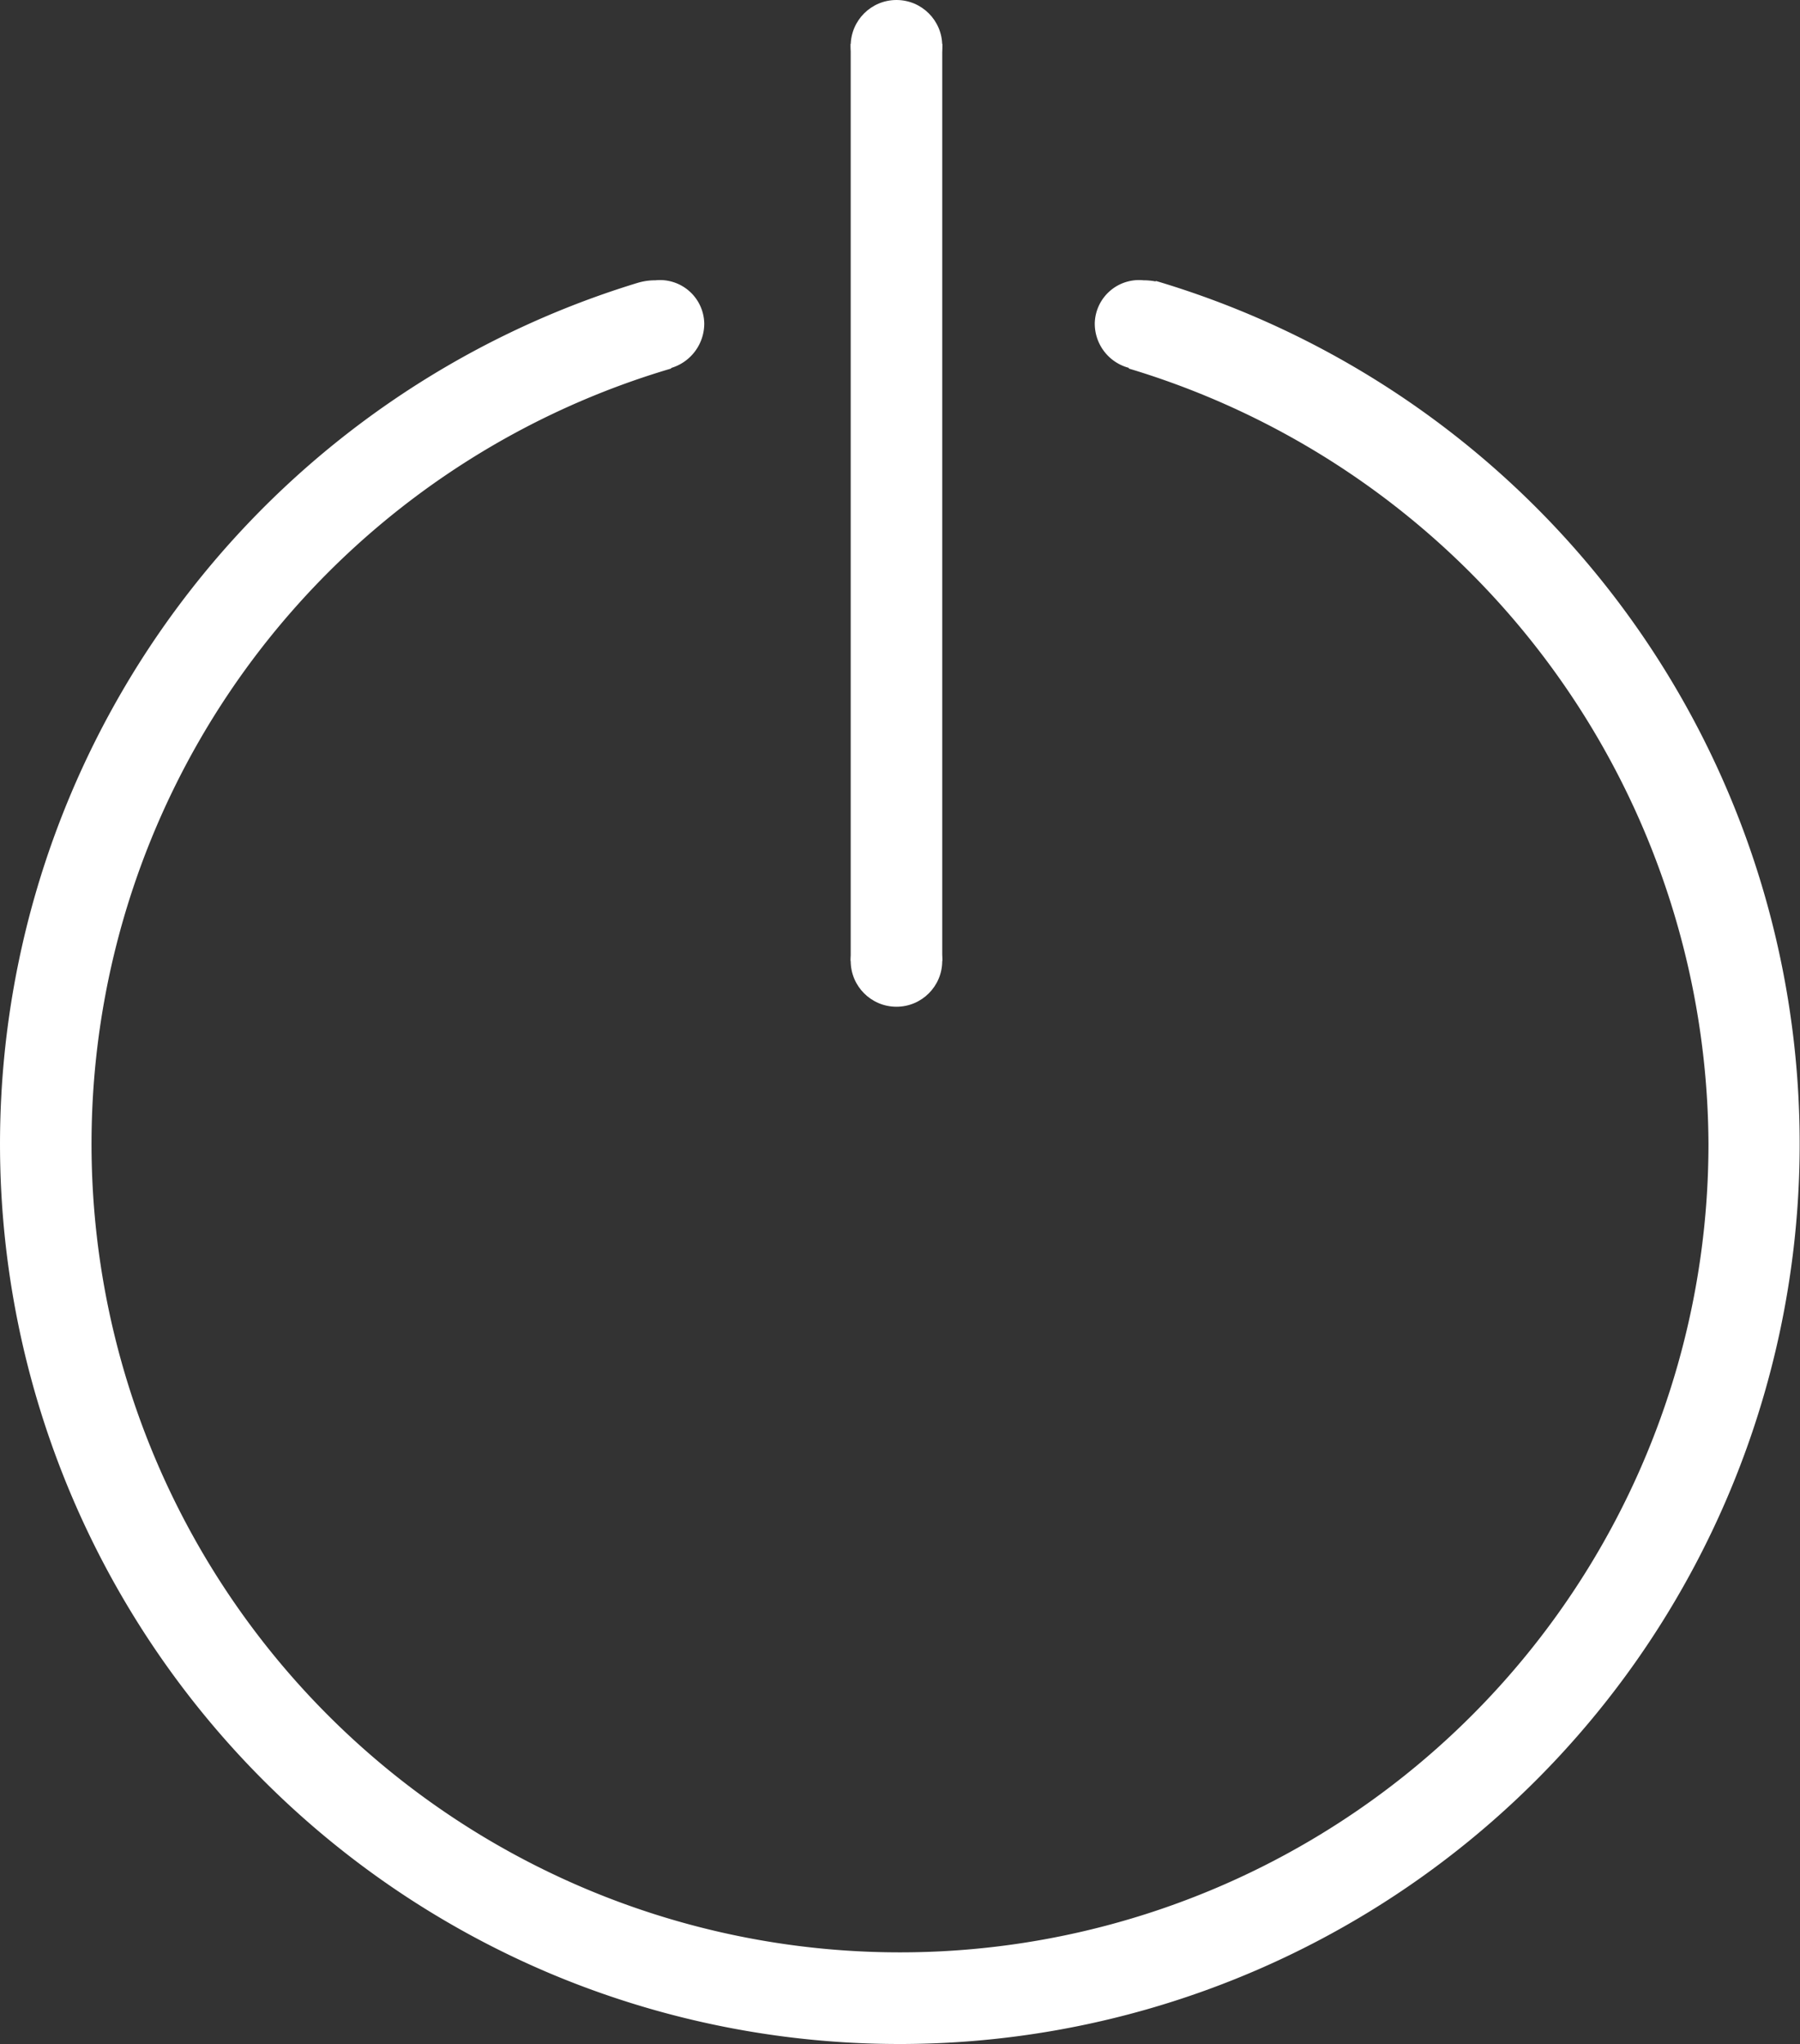<svg xmlns="http://www.w3.org/2000/svg" width="59" height="67" viewBox="0 0 59 67">
  <rect x="0" y="0" width="59" height="67" fill="#333333" stroke="none"/>
  <g id="Group_5275" data-name="Group 5275" transform="translate(1681.884 -3405)">
    <path id="Union_1" data-name="Union 1" d="M18.017,55.494A29.513,29.513,0,0,1,20.884.089h0a1.992,1.992,0,0,1,.6-.089,1.451,1.451,0,0,1,1.6,1.412A1.52,1.52,0,0,1,22,2.874v.018a26.5,26.5,0,1,0,34,25.42A26.664,26.664,0,0,0,37,2.893V2.87a1.5,1.5,0,0,1-1.116-1.458A1.451,1.451,0,0,1,37.484,0a2.068,2.068,0,0,1,.4.038V.02A29.507,29.507,0,1,1,18.017,55.494Z" transform="translate(-1681.884 3414.188)" fill="#fff"/>
    <g id="Group_5274" data-name="Group 5274" transform="translate(5 -14)">
      <circle id="Ellipse_108" data-name="Ellipse 108" cx="1.5" cy="1.5" r="1.5" transform="translate(-1659 3419)" fill="#fff"/>
      <g id="Group_5273" data-name="Group 5273">
        <path id="Path_1976" data-name="Path 1976" d="M0-.562H3V29.5H0Z" transform="translate(-1659 3421)" fill="#fff"/>
        <circle id="Ellipse_109" data-name="Ellipse 109" cx="1.5" cy="1.5" r="1.5" transform="translate(-1659 3449)" fill="#fff"/>
      </g>
    </g>
  </g>
</svg>
